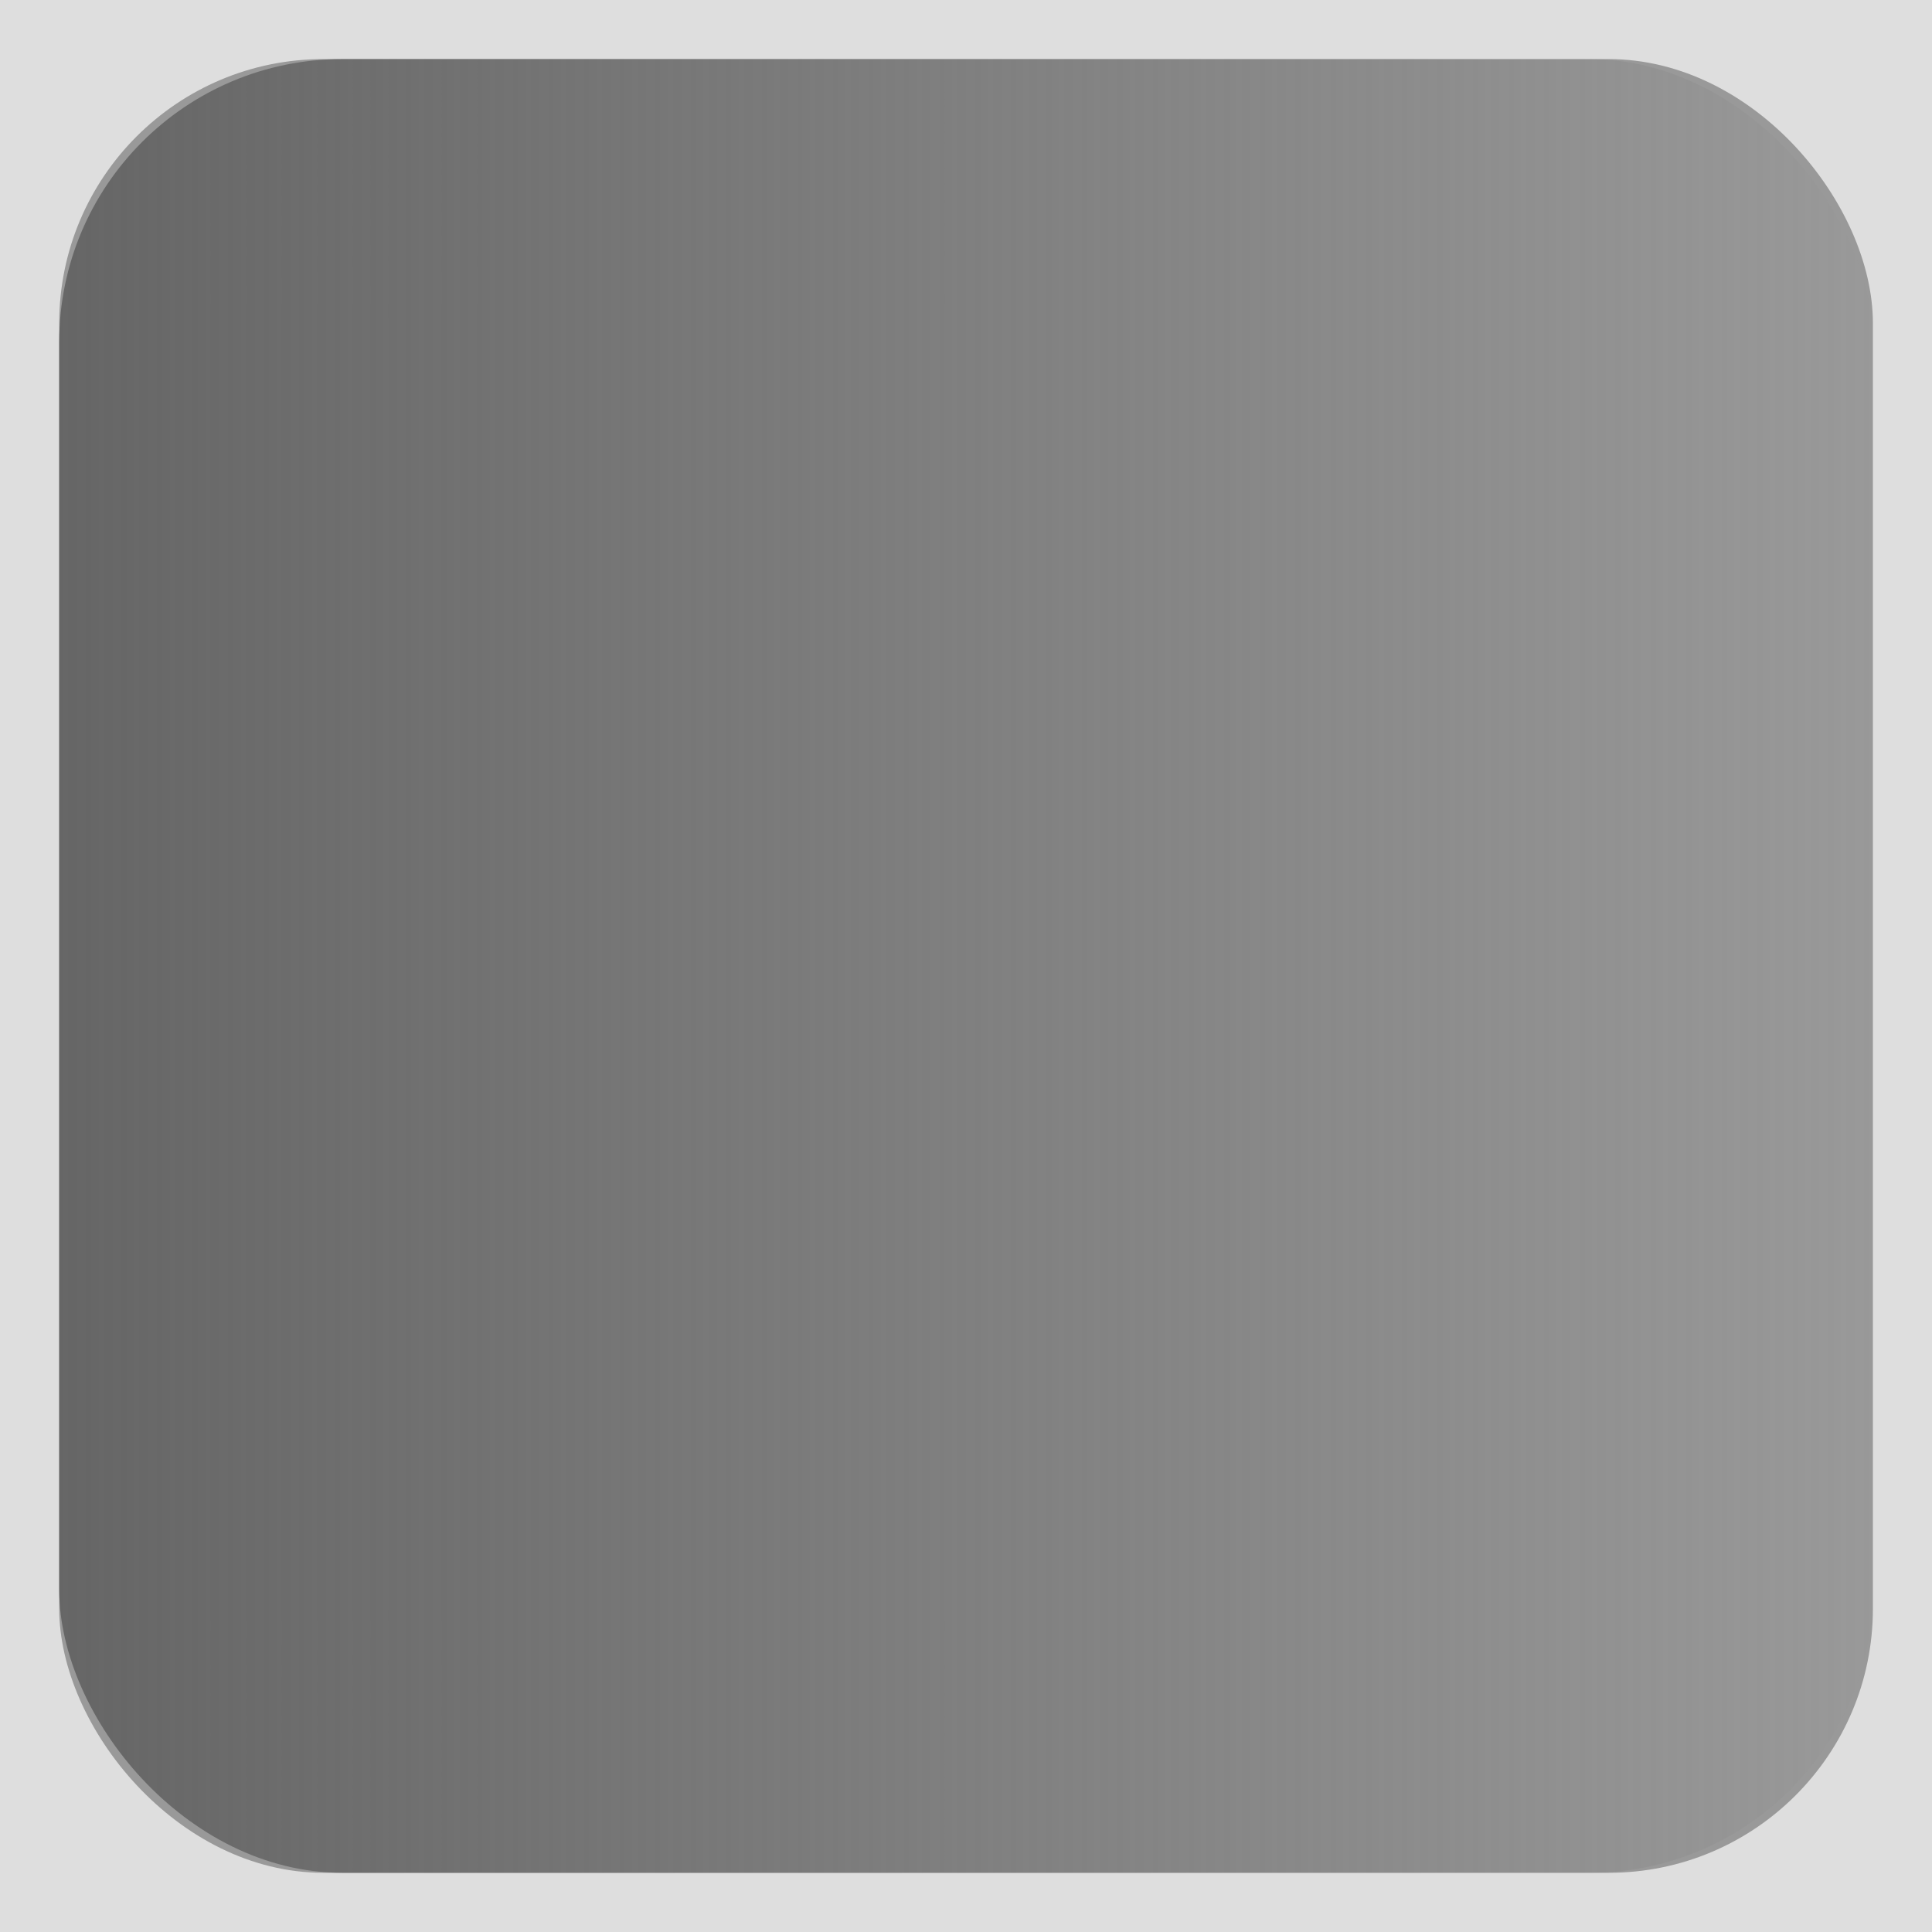 <?xml version="1.0" encoding="UTF-8" standalone="no"?>
<!-- Created with Inkscape (http://www.inkscape.org/) -->

<svg
   xmlns:dc="http://purl.org/dc/elements/1.1/"
   xmlns:cc="http://creativecommons.org/ns#"
   xmlns:rdf="http://www.w3.org/1999/02/22-rdf-syntax-ns#"
   xmlns:svg="http://www.w3.org/2000/svg"
   xmlns="http://www.w3.org/2000/svg"
   xmlns:xlink="http://www.w3.org/1999/xlink"
   xmlns:sodipodi="http://sodipodi.sourceforge.net/DTD/sodipodi-0.dtd"
   xmlns:inkscape="http://www.inkscape.org/namespaces/inkscape"
   width="64"
   height="64"
   viewBox="0 0 16.933 16.933"
   version="1.1"
   id="svg8"
   inkscape:version="0.92.5 (2060ec1f9f, 2020-04-08)"
   sodipodi:docname="cpu.svg">
  <defs
     id="defs2">
    <linearGradient
       inkscape:collect="always"
       id="linearGradient914">
      <stop
         style="stop-color:#666666;stop-opacity:1;"
         offset="0"
         id="stop910" />
      <stop
         style="stop-color:#666666;stop-opacity:0;"
         offset="1"
         id="stop912" />
    </linearGradient>
    <linearGradient
       inkscape:collect="always"
       xlink:href="#linearGradient914"
       id="linearGradient916"
       x1="-2.127"
       y1="291.179"
       x2="13.769"
       y2="291.179"
       gradientUnits="userSpaceOnUse" />
  </defs>
  <sodipodi:namedview
     id="base"
     pagecolor="#ffffff"
     bordercolor="#666666"
     borderopacity="1.0"
     inkscape:pageopacity="0.0"
     inkscape:pageshadow="2"
     inkscape:zoom="2.8284271"
     inkscape:cx="103.54388"
     inkscape:cy="74.310088"
     inkscape:document-units="mm"
     inkscape:current-layer="layer1"
     showgrid="true"
     units="px"
     inkscape:snap-grids="false"
     viewbox-x="0"
     viewbox-y="0"
     fit-margin-left="10"
     fit-margin-top="10"
     fit-margin-right="10"
     fit-margin-bottom="10"
     inkscape:snap-global="false"
     inkscape:window-width="1920"
     inkscape:window-height="1080"
     inkscape:window-x="0"
     inkscape:window-y="0"
     inkscape:window-maximized="0">
    <inkscape:grid
       type="xygrid"
       id="grid17"
       spacingx="4.233"
       spacingy="4.233"
       empspacing="4"
       color="#3f3fff"
       opacity="0.082"
       empcolor="#3f3fff"
       empopacity="0.251" />
  </sodipodi:namedview>
  <g
     inkscape:label="Layer 1"
     inkscape:groupmode="layer"
     id="layer1"
     transform="translate(2.646,-282.713)">
    <rect
       style="fill:#dedede;fill-opacity:1;fill-rule:nonzero;stroke:none;stroke-width:3.969;stroke-linejoin:round;stroke-miterlimit:4;stroke-dasharray:none;stroke-opacity:1;paint-order:markers stroke fill"
       id="rect896"
       width="16.933"
       height="16.933"
       x="-2.646"
       y="282.713" />
    <rect
       style="fill:#999999;fill-opacity:1;fill-rule:nonzero;stroke:none;stroke-width:3.726;stroke-linejoin:round;stroke-miterlimit:4;stroke-dasharray:none;stroke-opacity:1;paint-order:markers stroke fill"
       id="rect900"
       width="15.896"
       height="15.896"
       x="-2.127"
       y="283.231"
       ry="2.315" />
    <rect
       y="283.231"
       x="-2.127"
       height="15.896"
       width="15.896"
       id="rect898"
       style="fill:url(#linearGradient916);fill-opacity:1;fill-rule:nonzero;stroke:none;stroke-width:3.726;stroke-linejoin:round;stroke-miterlimit:4;stroke-dasharray:none;stroke-opacity:0.365;paint-order:markers stroke fill"
       ry="2.48" />
  </g>
</svg>
